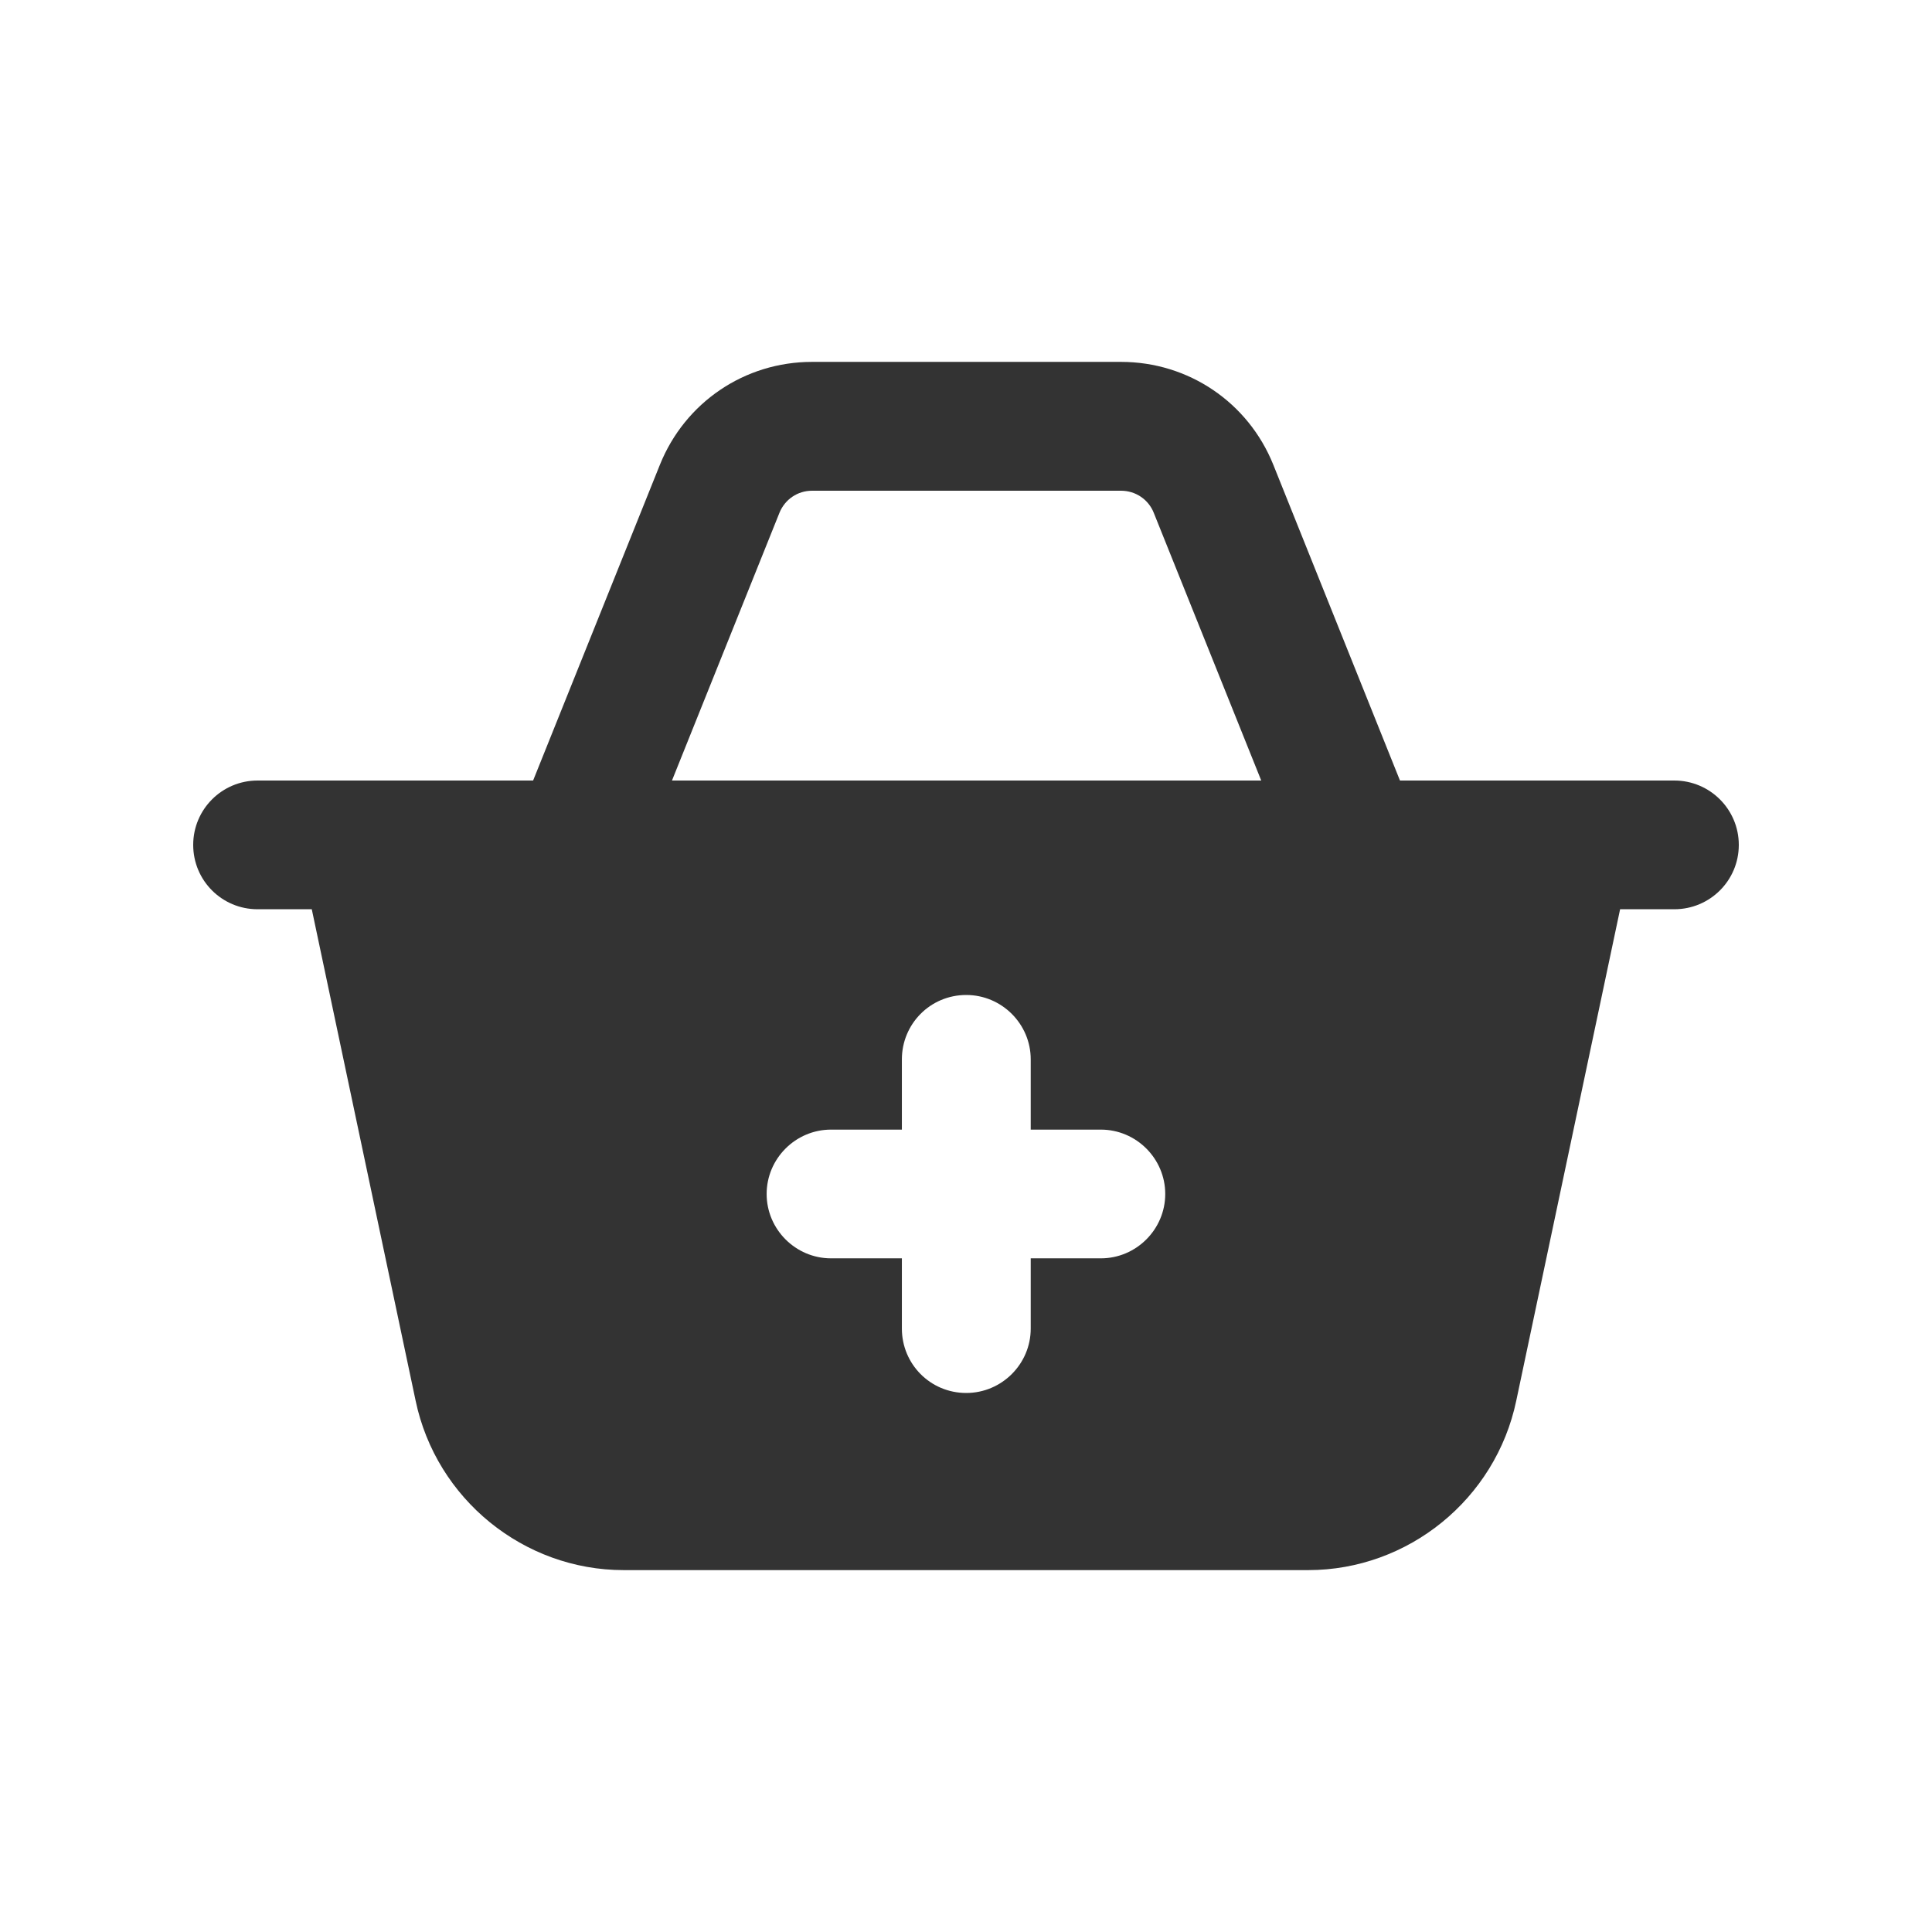 <svg width="16" height="16" viewBox="0 0 16 16" fill="none" xmlns="http://www.w3.org/2000/svg">
<path d="M13.866 6.464H11.594L10.545 3.849C10.337 3.332 9.842 2.997 9.284 2.997H6.725C6.167 2.997 5.673 3.332 5.465 3.849L4.415 6.464H2.133C1.838 6.464 1.6 6.703 1.6 6.997C1.6 7.292 1.838 7.53 2.133 7.53H2.582L3.442 11.6C3.613 12.416 4.338 13.003 5.165 13.003H10.834C11.661 13.003 12.386 12.416 12.557 11.6L13.417 7.53H13.866C14.161 7.53 14.4 7.292 14.4 6.997C14.4 6.703 14.161 6.464 13.866 6.464ZM6.455 4.247C6.5 4.136 6.605 4.064 6.725 4.064H9.284C9.404 4.064 9.511 4.136 9.555 4.247L10.445 6.464H5.565L6.455 4.247ZM9.117 10.421H8.536V11.003C8.536 11.296 8.296 11.536 8.002 11.536C7.704 11.536 7.469 11.296 7.469 11.003V10.421H6.882C6.589 10.421 6.349 10.181 6.349 9.888C6.349 9.595 6.589 9.355 6.882 9.355H7.469V8.773C7.469 8.48 7.704 8.24 8.002 8.24C8.296 8.24 8.536 8.48 8.536 8.773V9.355H9.117C9.41 9.355 9.65 9.595 9.65 9.888C9.65 10.181 9.41 10.421 9.117 10.421Z" fill="#333333"/>
</svg>
